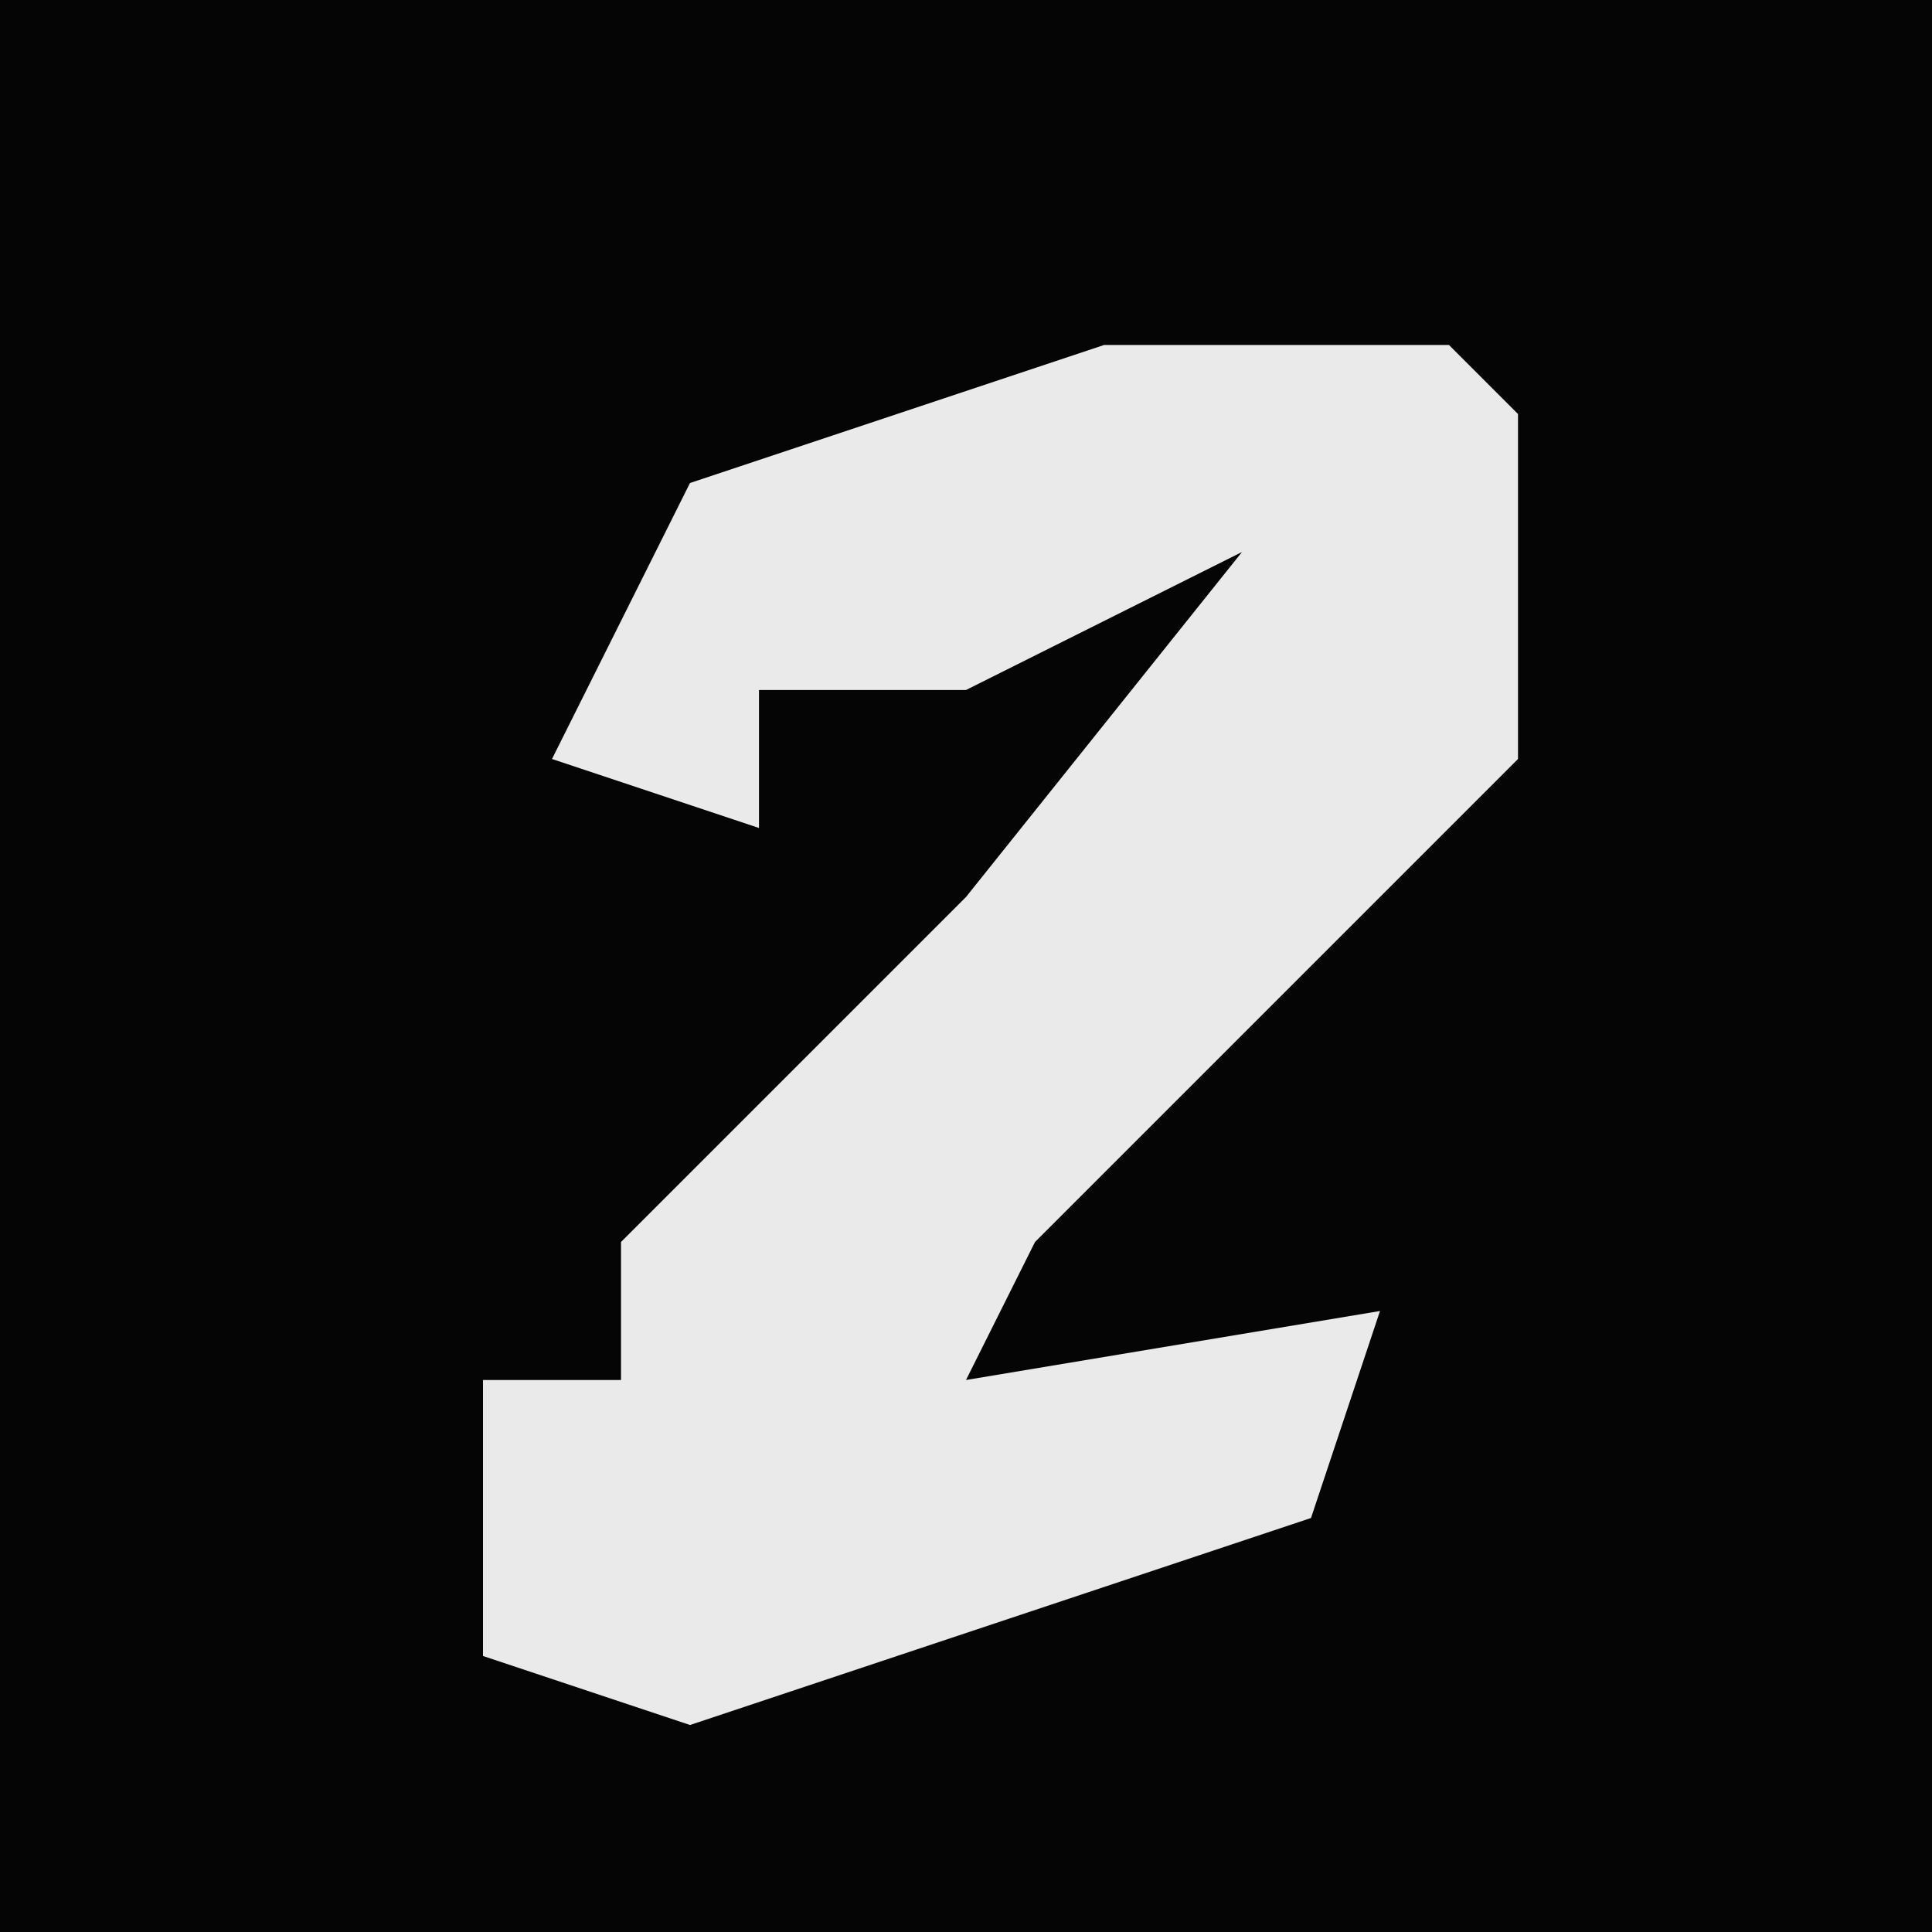 <?xml version="1.0" encoding="UTF-8"?>
<svg version="1.1" xmlns="http://www.w3.org/2000/svg" width="28" height="28">
<path d="M0,0 L28,0 L28,28 L0,28 Z " fill="#050505" transform="translate(0,0)"/>
<path d="M0,0 L5,0 L6,1 L6,6 L-1,13 L-2,15 L4,14 L3,17 L-6,20 L-9,19 L-9,15 L-7,15 L-7,13 L-2,8 L2,3 L-2,5 L-5,5 L-5,7 L-8,6 L-6,2 Z " fill="#EAEAEA" transform="translate(16,5)"/>
</svg>
